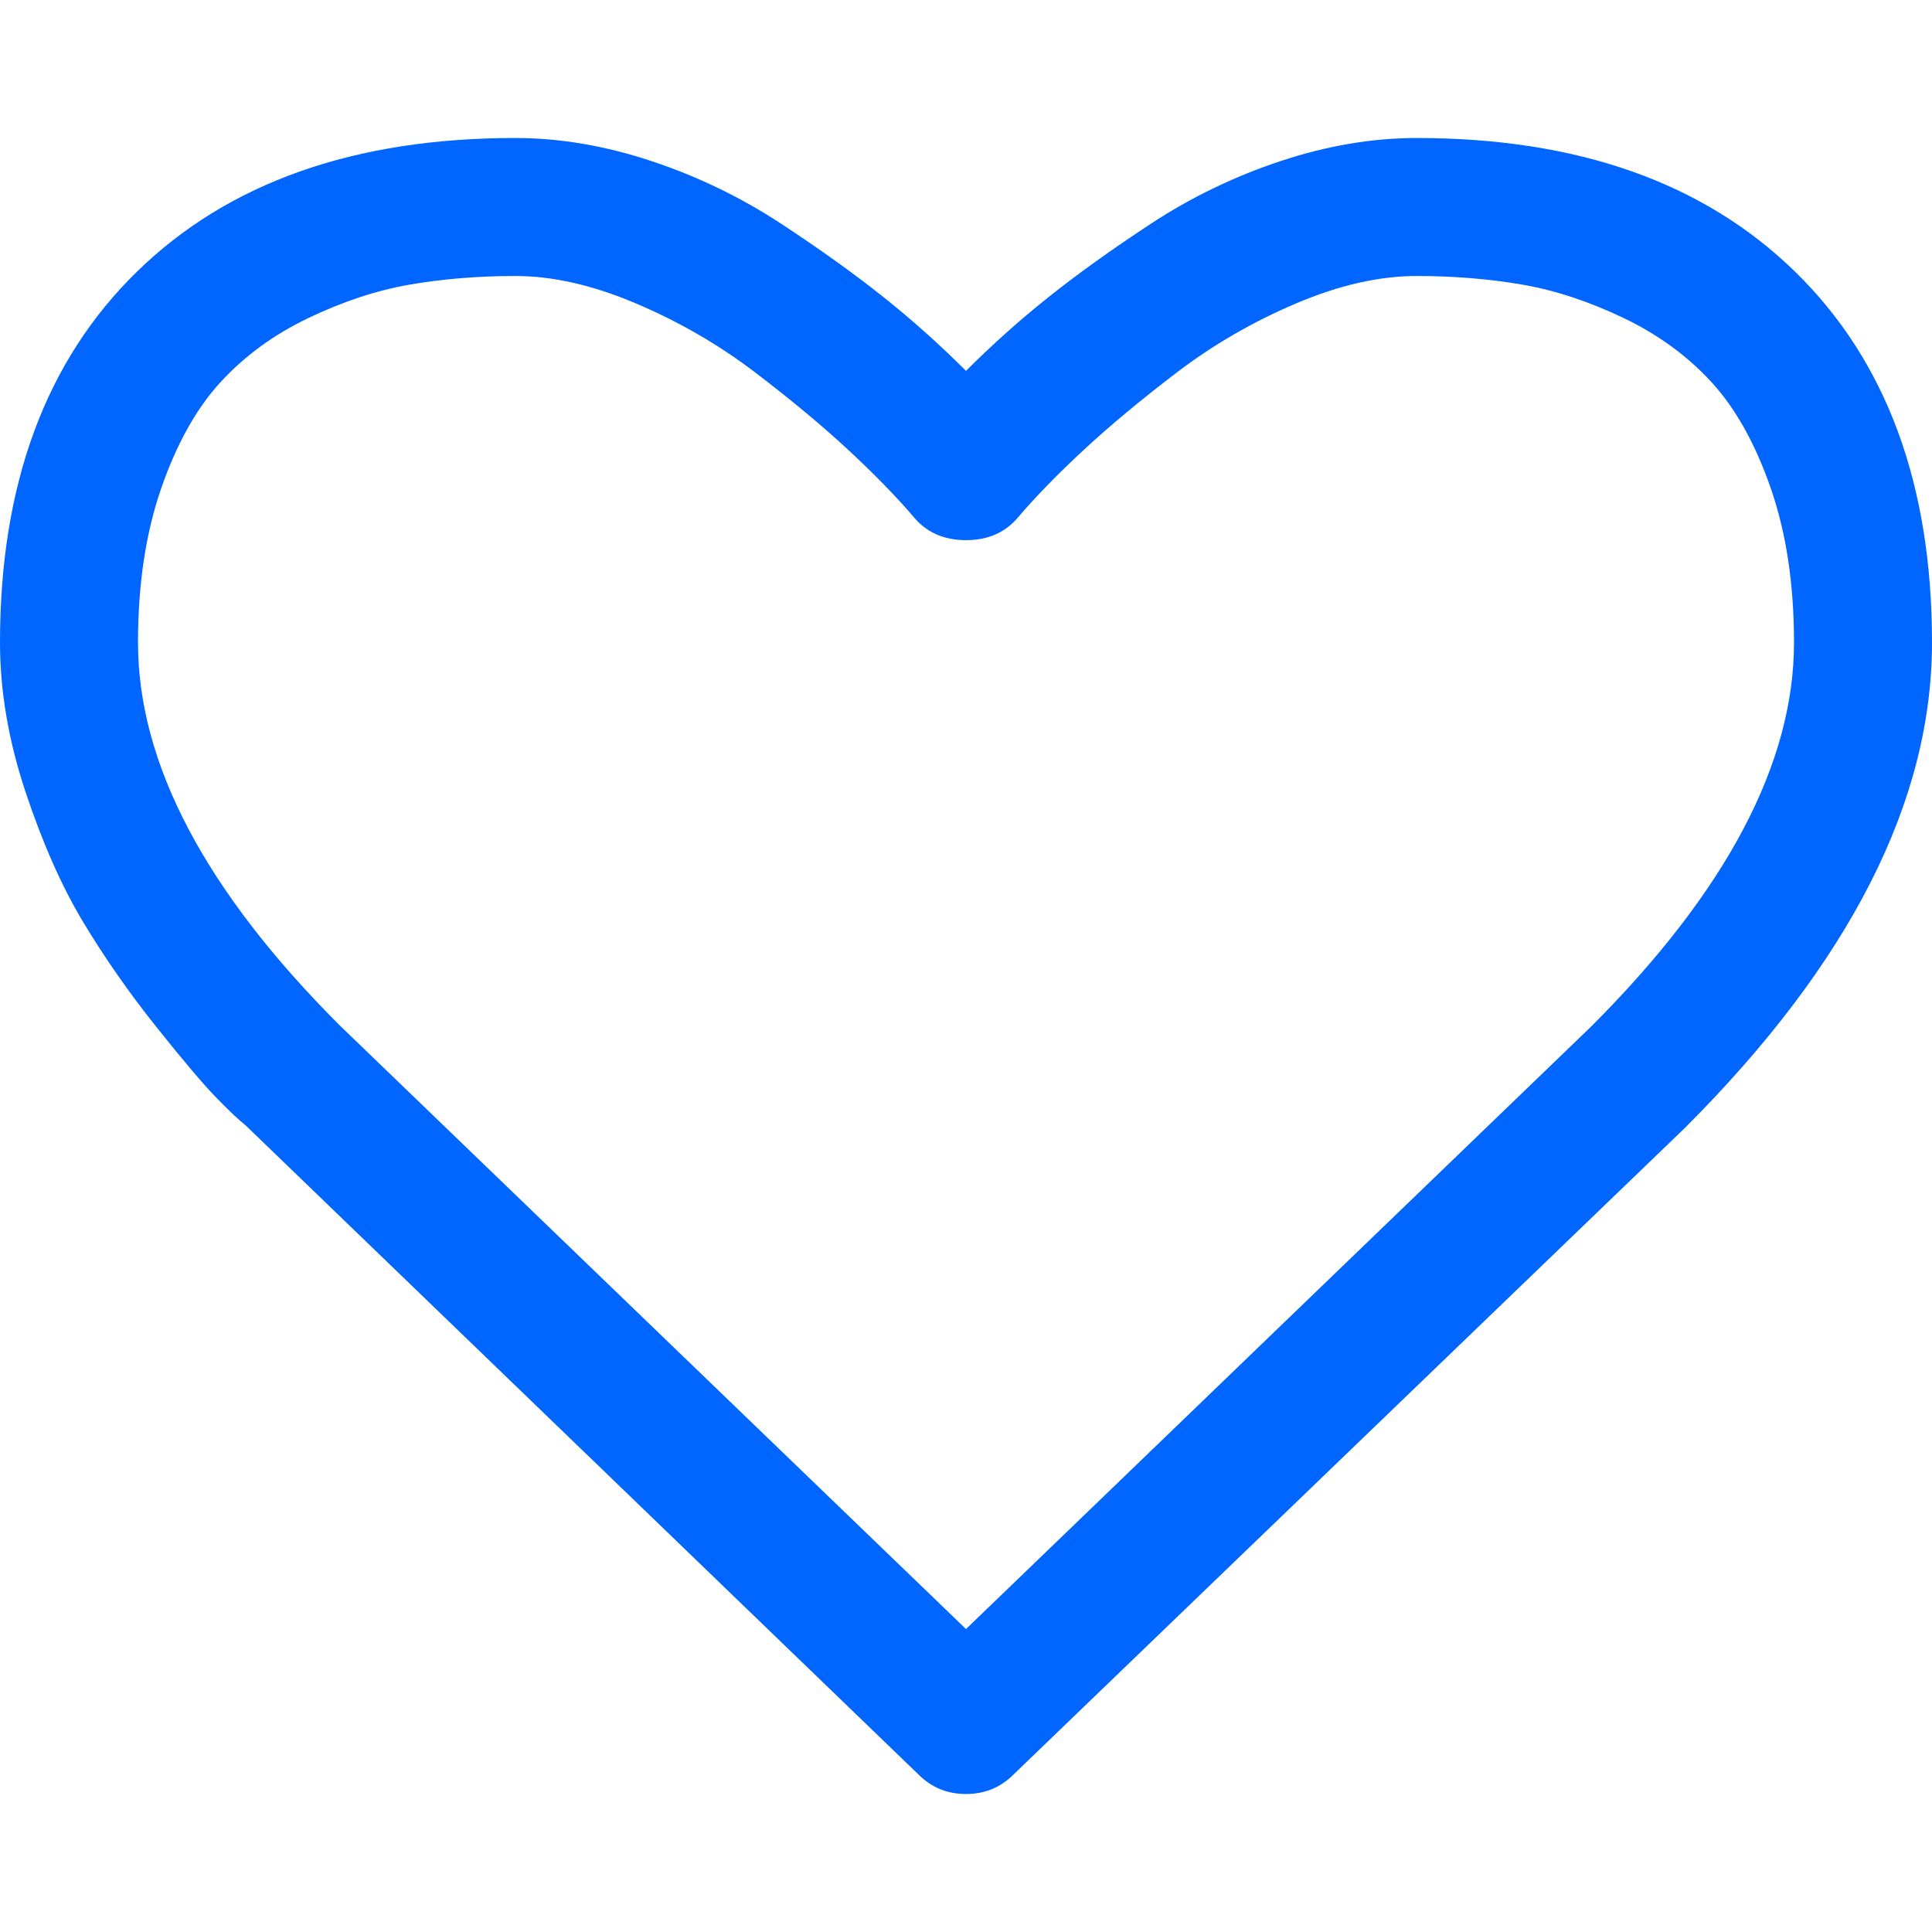 <?xml version="1.0" encoding="utf-8"?>
<!-- Generator: Adobe Illustrator 21.1.0, SVG Export Plug-In . SVG Version: 6.00 Build 0)  -->
<svg version="1.1" id="Layer_1" xmlns="http://www.w3.org/2000/svg" xmlns:xlink="http://www.w3.org/1999/xlink" x="0px" y="0px"
	 viewBox="0 0 1792 1792" style="enable-background:new 0 0 1792 1792;" xml:space="preserve">
<style type="text/css">
	.st0{fill:#0066FF;}
</style>
<path class="st0" d="M1664,596c0-54-7.2-101.7-21.5-143s-32.7-74.2-55-98.5S1538,310.3,1506,295s-63.3-25.7-94-31s-63.3-8-98-8
	s-72,8.5-112,25.5s-76.8,38.3-110.5,64s-62.5,49.7-86.5,72s-44,42.8-60,61.5c-12,14.7-28.3,22-49,22s-37-7.3-49-22
	c-16-18.7-36-39.2-60-61.5s-52.8-46.3-86.5-72s-70.5-47-110.5-64S512.7,256,478,256s-67.3,2.7-98,8s-62,15.7-94,31
	s-59.2,35.2-81.5,59.5s-40.7,57.2-55,98.5S128,542,128,596c0,112,62.3,230.3,187,355l581,560l580-559
	C1601.3,826.7,1664,708,1664,596z M1792,596c0,147.3-76.3,297.3-229,450l-623,600c-12,12-26.7,18-44,18s-32-6-44-18l-624-602
	c-6.7-5.3-15.8-14-27.5-26s-30.2-33.8-55.5-65.5S97,888.3,77,855s-37.8-73.7-53.5-121S0,640.7,0,596c0-146.7,42.3-261.3,127-344
	s201.7-124,351-124c41.3,0,83.5,7.2,126.5,21.5s83,33.7,120,58s68.8,47.2,95.5,68.5s52,44,76,68c24-24,49.3-46.7,76-68
	s58.5-44.2,95.5-68.5s77-43.7,120-58S1272.7,128,1314,128c149.3,0,266.3,41.3,351,124S1792,449.3,1792,596z"/>
</svg>
